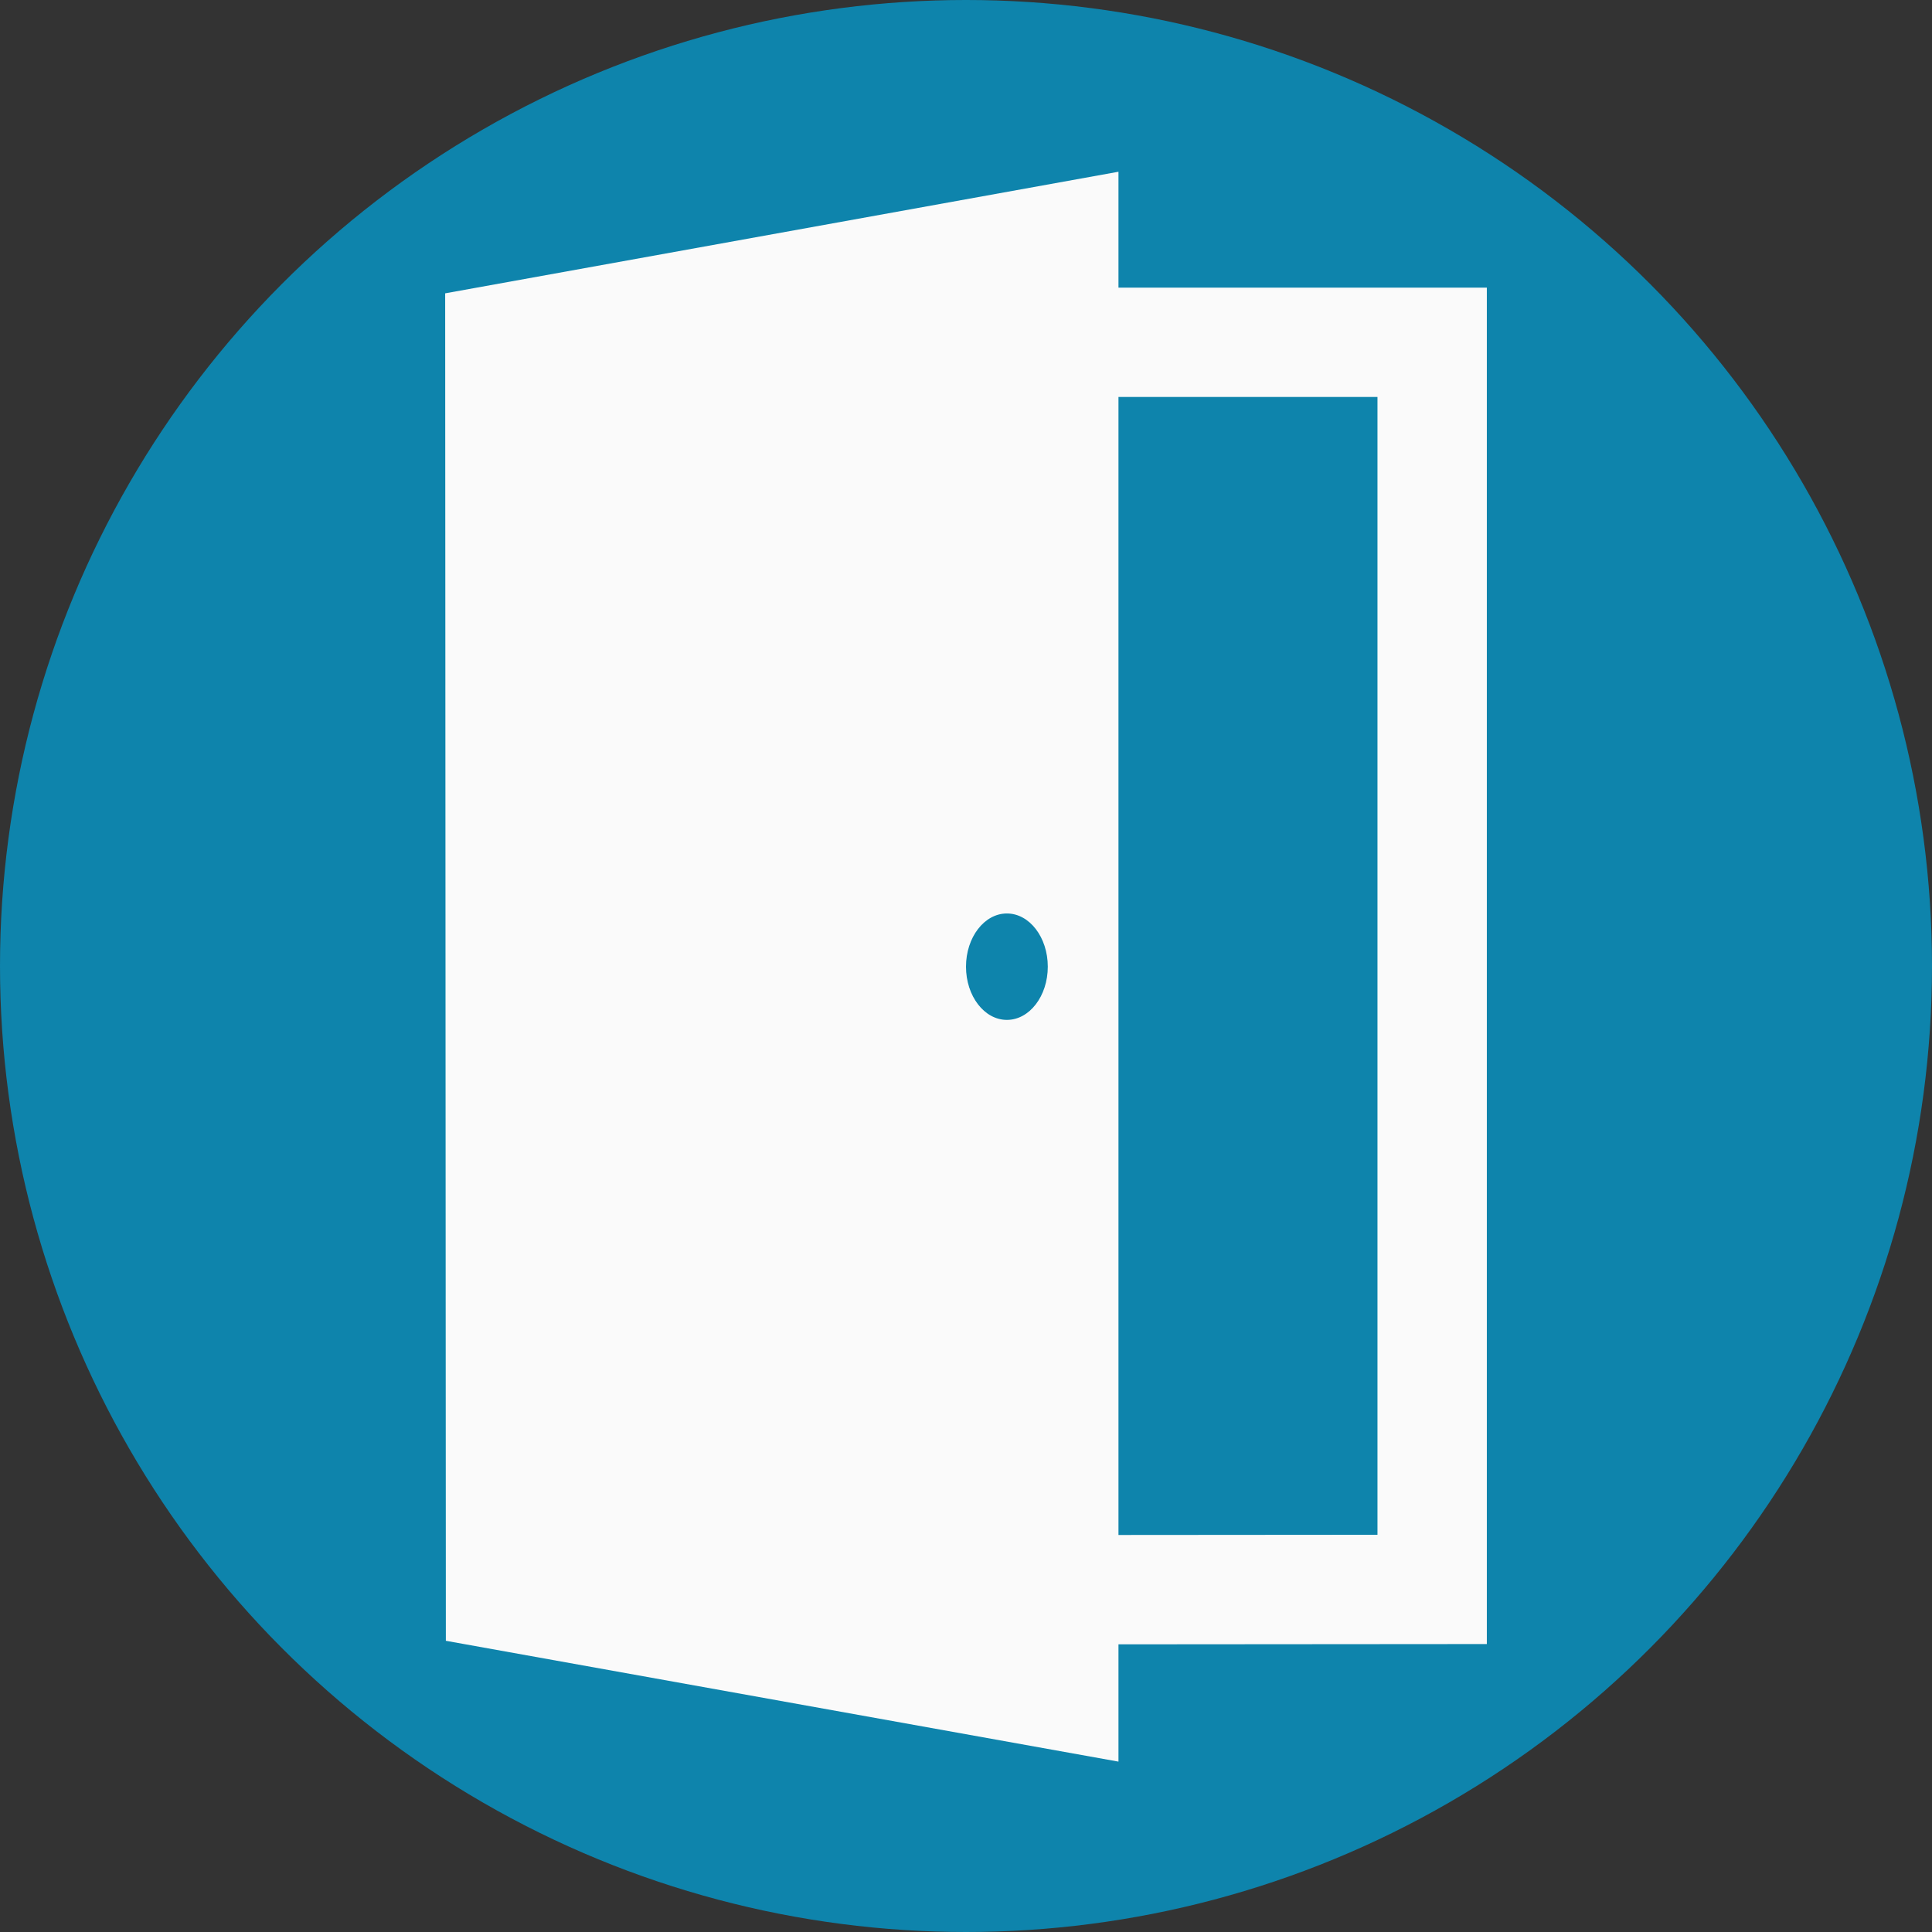 <svg version="1.1" viewBox="0 0 48 48" xmlns="http://www.w3.org/2000/svg"><rect x="0" y="0" width="48" height="48" fill="#333333" stroke="none"/><circle cx="24" cy="24" r="24" fill="#0e84ac" stroke-linecap="round" stroke-linejoin="round" stroke-width="1.853"/><path d="m27.788 4.267v2.879h9.152v33.7l-9.152.007v2.914l-16.711-3.002-.017-33.477zm-2.772 18.428c-.561 0-1.016.592-1.016 1.322 0 .73.455 1.322 1.016 1.322.561 0 1.016-.592 1.016-1.322 8e-5-.73-.455-1.322-1.016-1.322zm9.207 15.436v-28.268h-6.435v28.273z" fill="#fafafa"/></svg>
